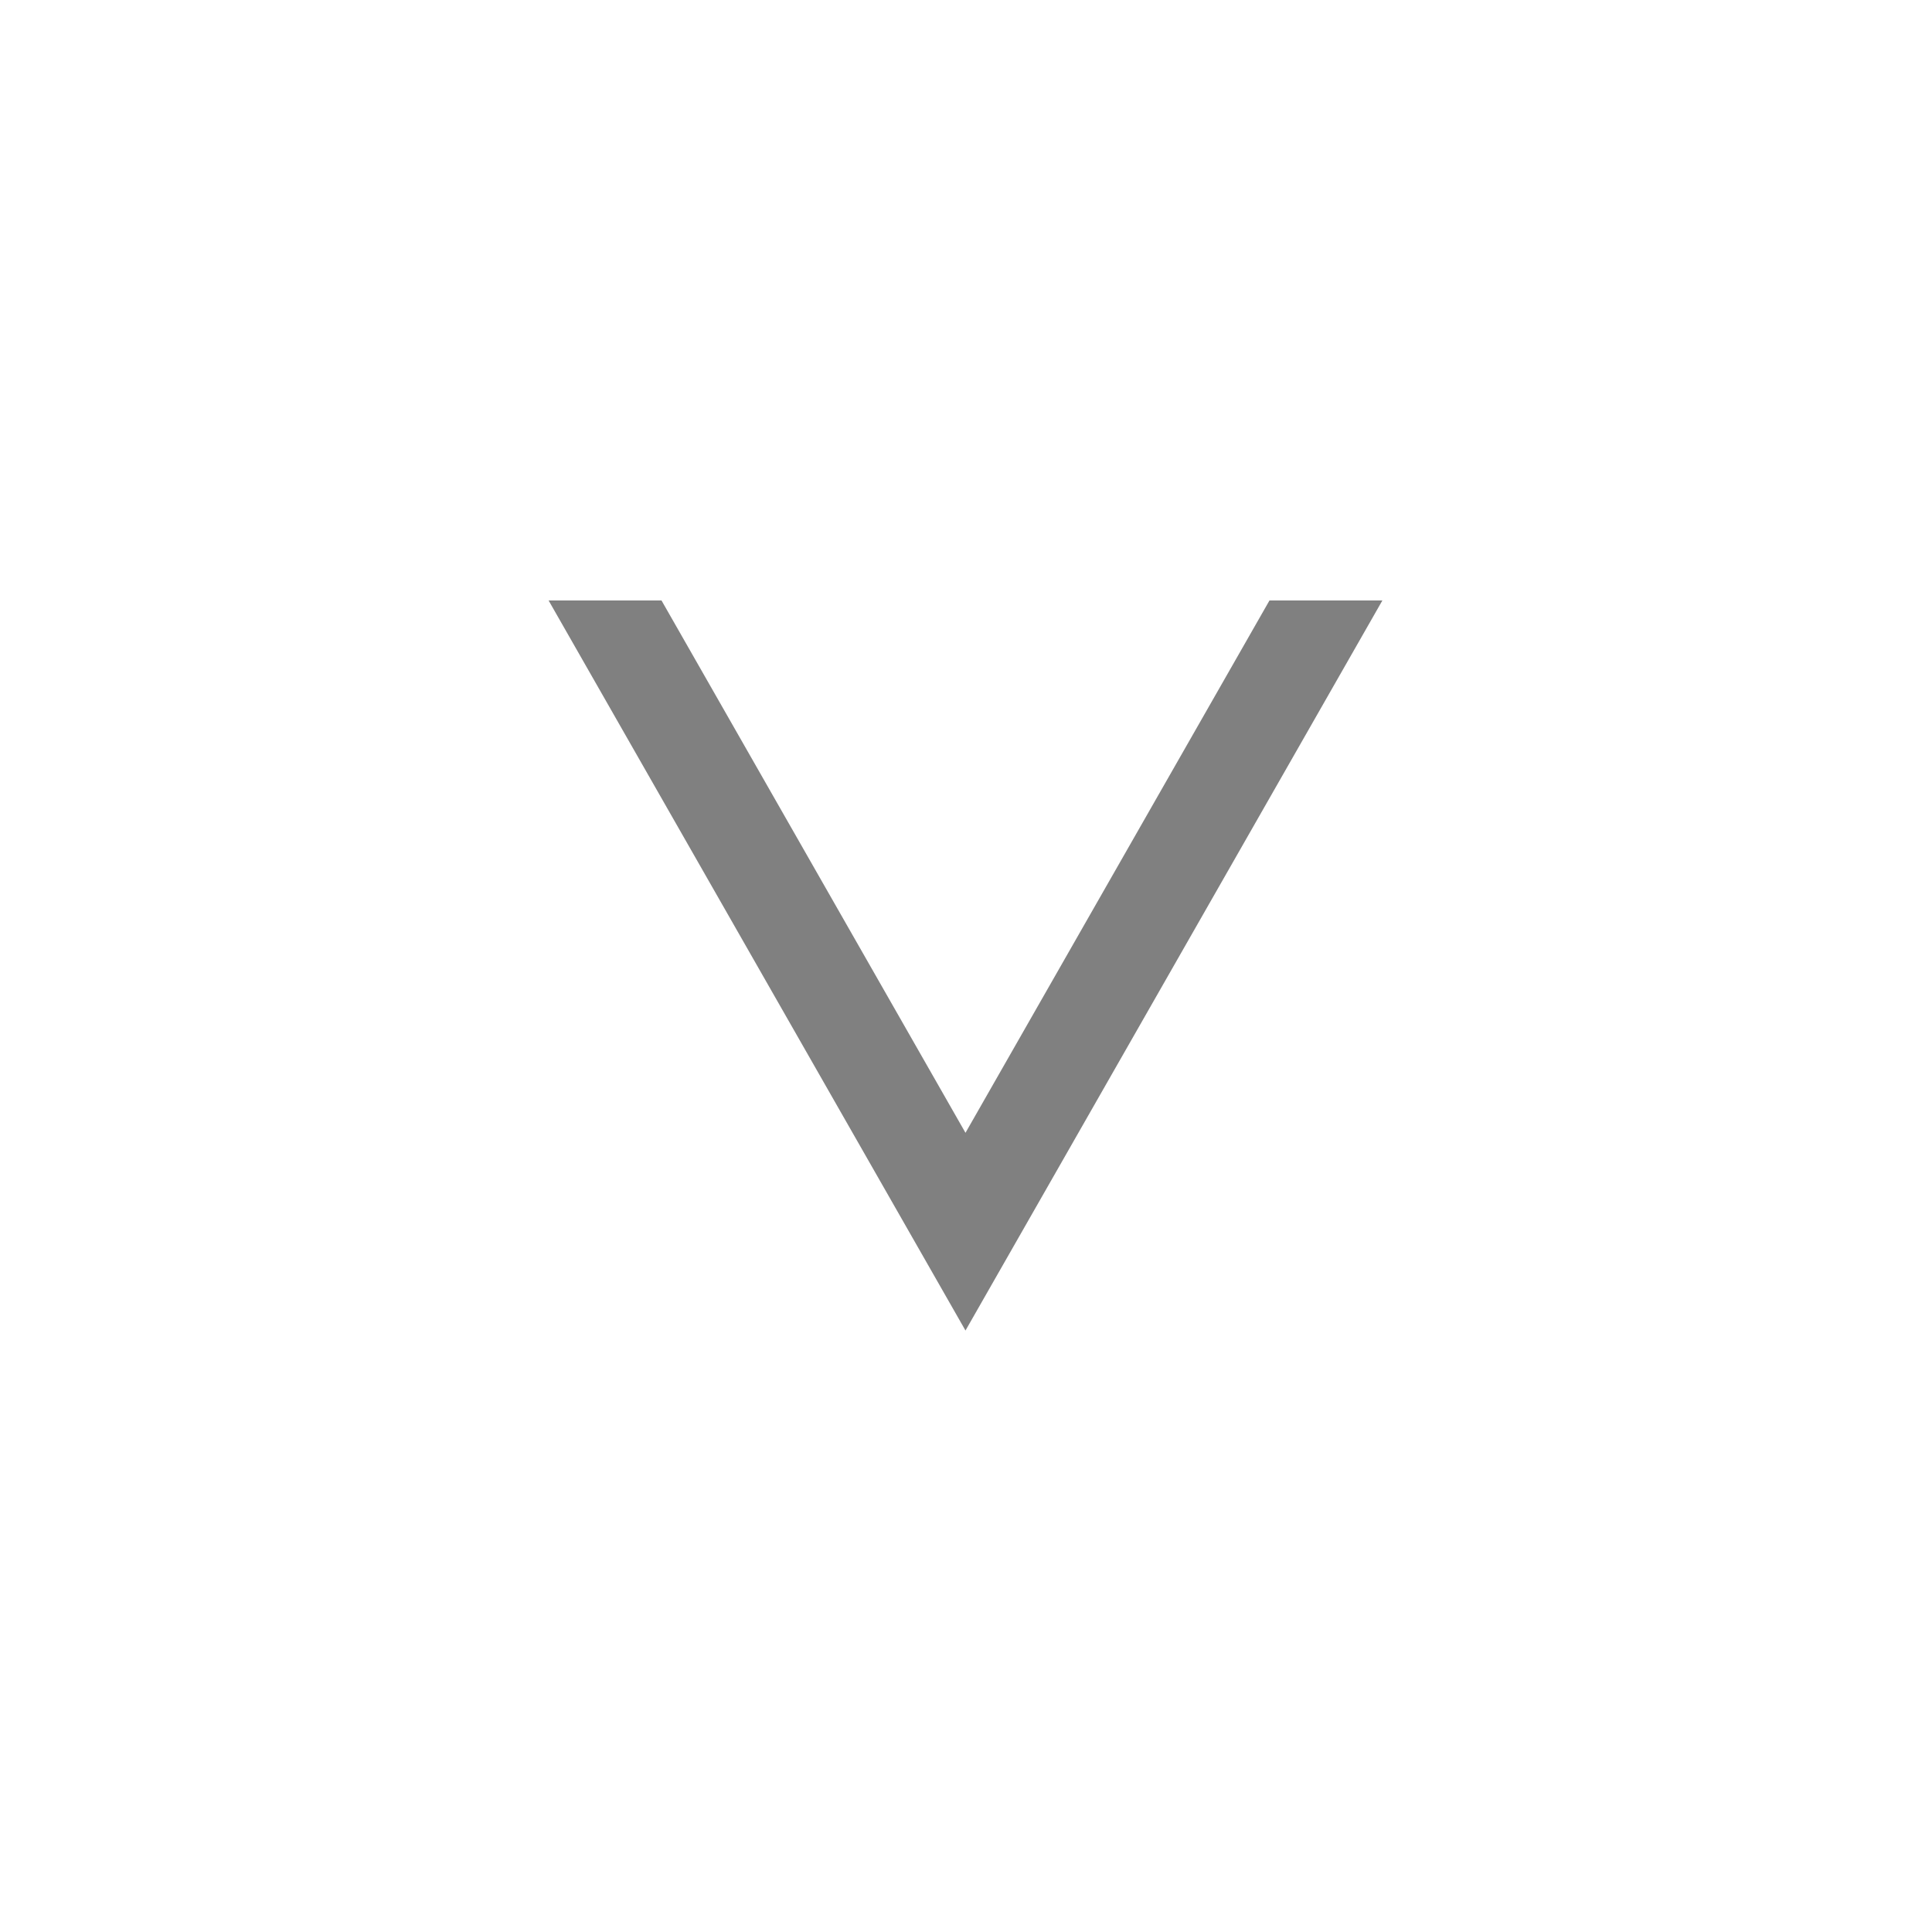 <?xml version="1.0" encoding="UTF-8" standalone="no"?>
<!DOCTYPE svg PUBLIC "-//W3C//DTD SVG 1.1//EN" "http://www.w3.org/Graphics/SVG/1.1/DTD/svg11.dtd">
<svg width="100%" height="100%" viewBox="0 0 64 64" version="1.1" xmlns="http://www.w3.org/2000/svg" xmlns:xlink="http://www.w3.org/1999/xlink" xml:space="preserve" xmlns:serif="http://www.serif.com/" style="fill-rule:evenodd;clip-rule:evenodd;stroke-linejoin:round;stroke-miterlimit:2;">
    <g transform="matrix(-0.646,7.90562e-17,-7.90562e-17,-0.646,55.737,55.301)">
        <path d="M21.183,54.813L15.393,54.813L36.771,17.377L58.148,54.813L52.358,54.813L36.771,27.516L21.183,54.813Z" style="fill:rgb(128,128,128);"/>
    </g>
</svg>
